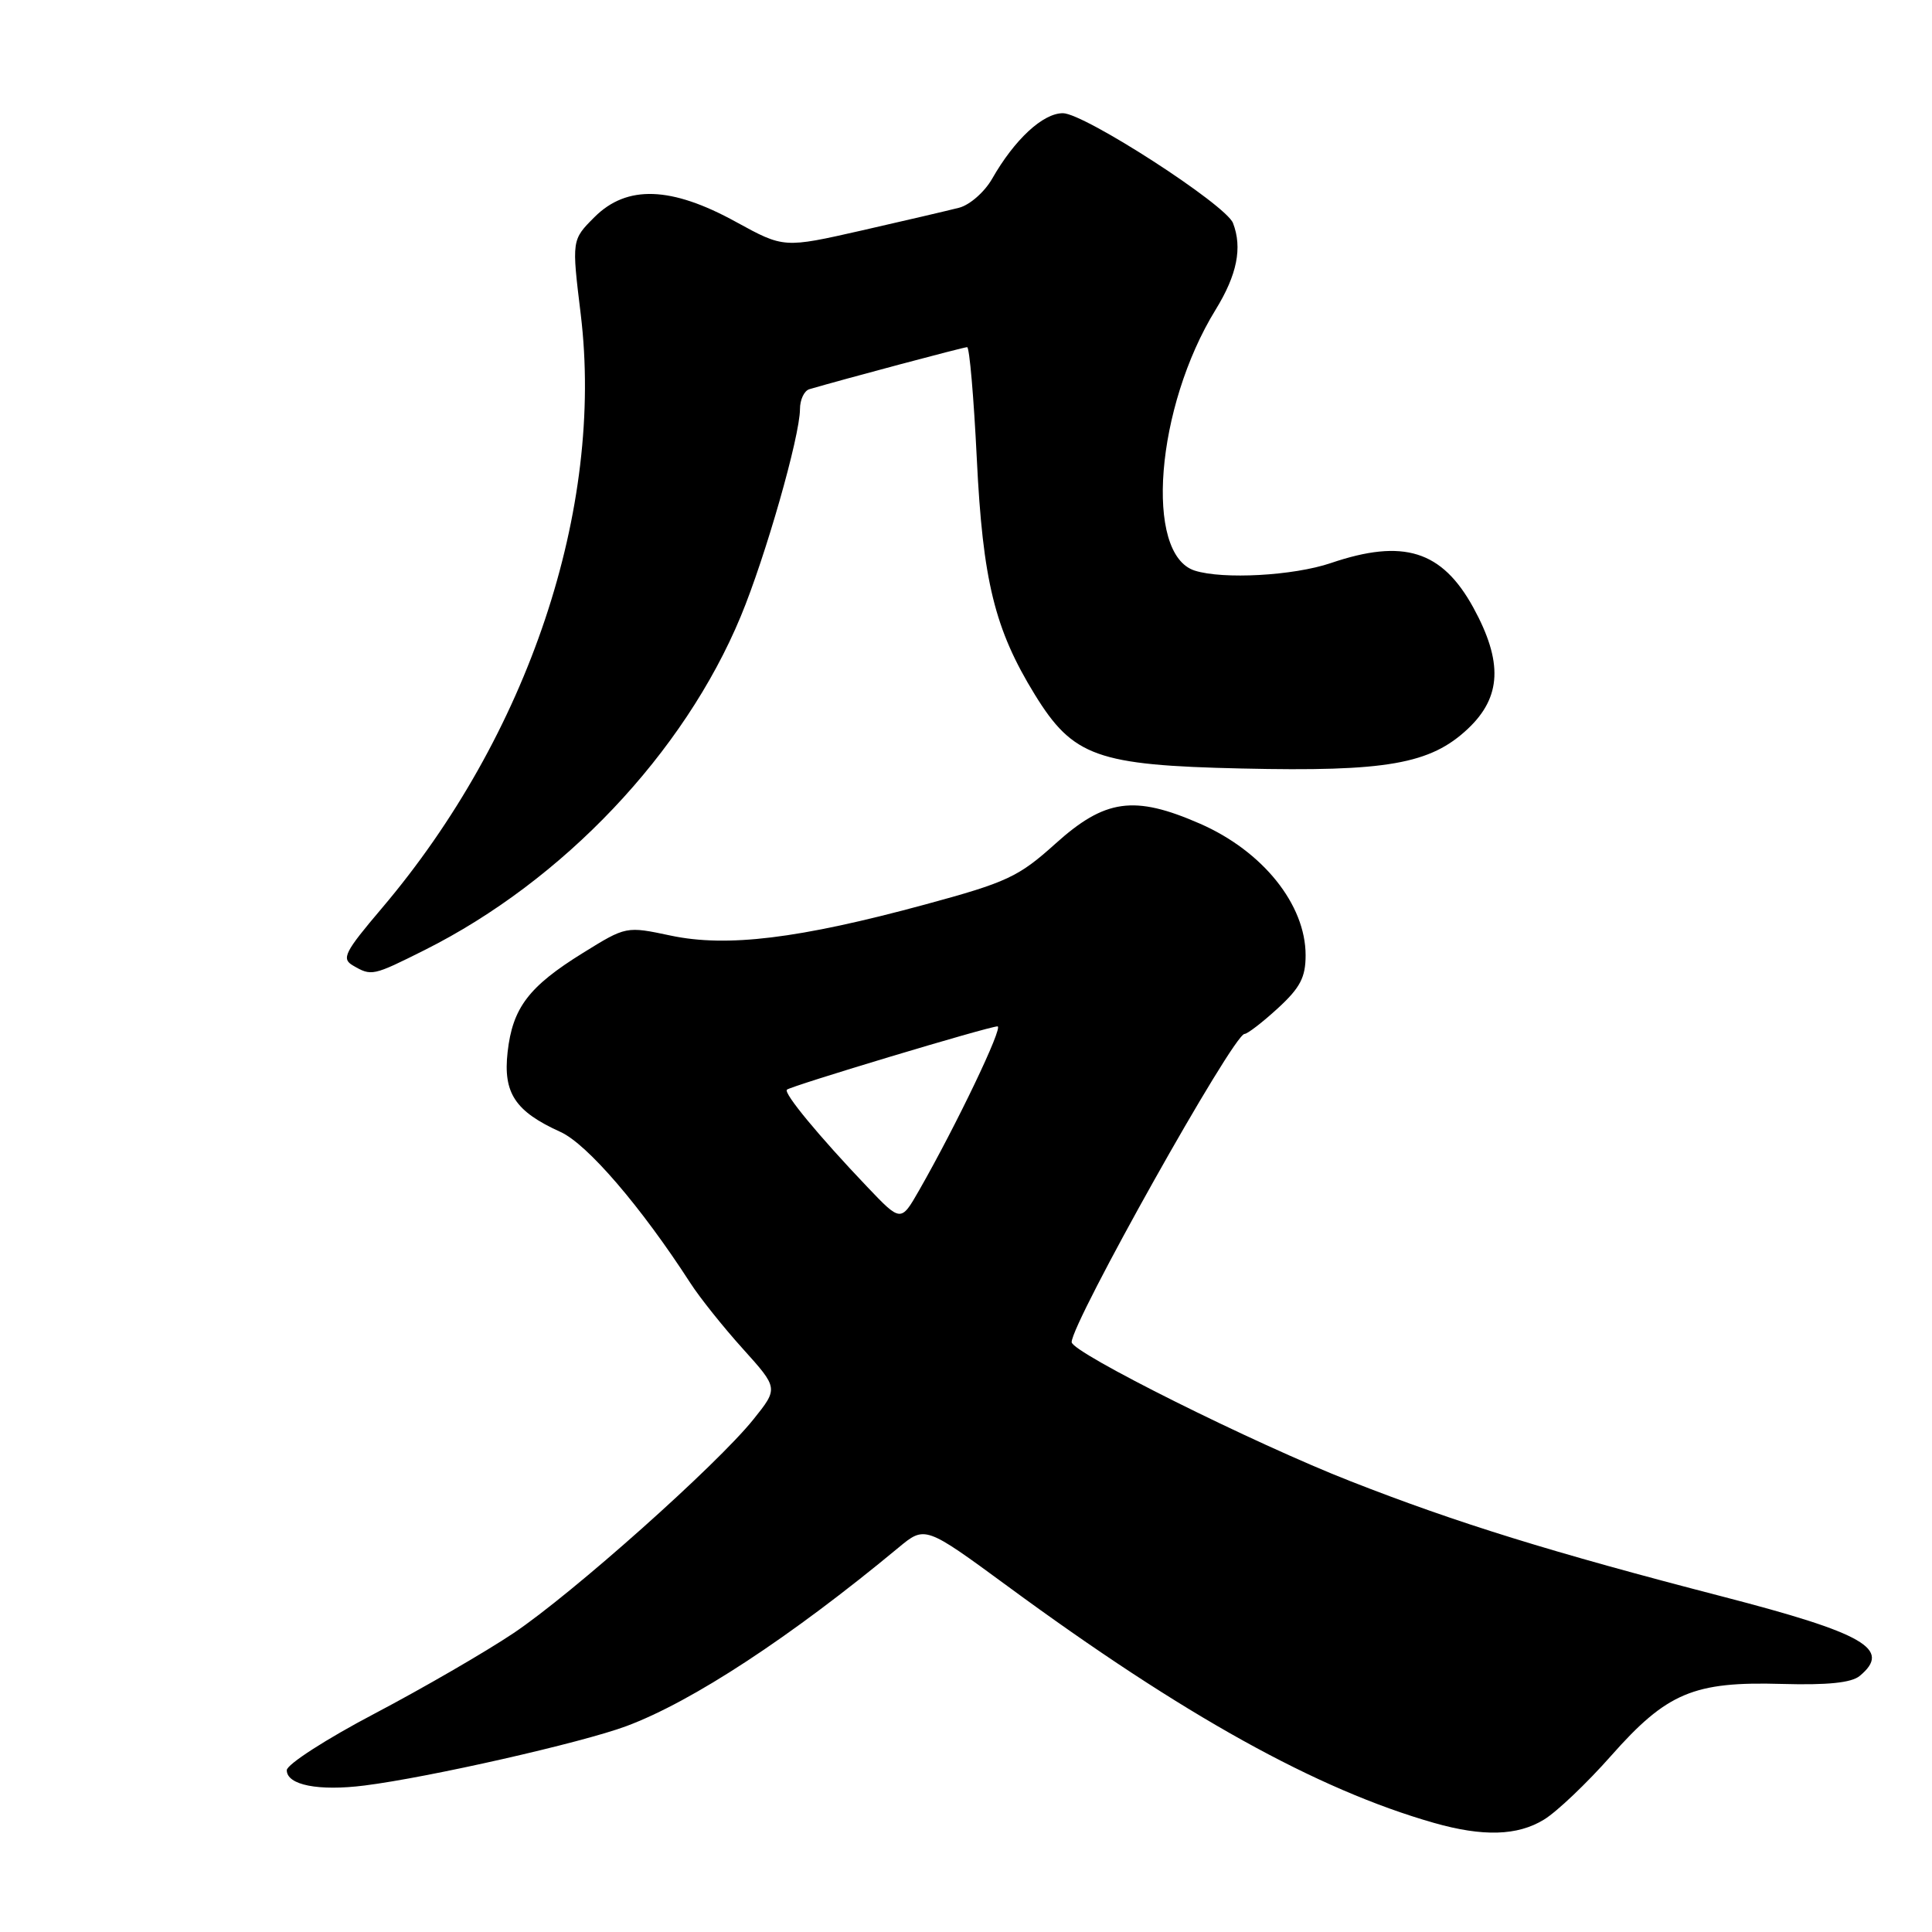 <?xml version="1.0" encoding="UTF-8" standalone="no"?>
<!DOCTYPE svg PUBLIC "-//W3C//DTD SVG 1.1//EN" "http://www.w3.org/Graphics/SVG/1.1/DTD/svg11.dtd" >
<svg xmlns="http://www.w3.org/2000/svg" xmlns:xlink="http://www.w3.org/1999/xlink" version="1.1" viewBox="0 0 256 256">
 <g >
 <path fill="currentColor"
d=" M 204.58 241.11 C 206.28 240.08 210.27 236.28 213.46 232.67 C 220.87 224.29 224.42 222.79 236.10 223.13 C 242.16 223.30 245.32 222.98 246.42 222.07 C 250.70 218.52 247.11 216.44 228.20 211.54 C 205.58 205.68 193.06 201.80 179.00 196.29 C 166.16 191.27 142.00 179.22 142.00 177.84 C 142.00 175.23 163.44 137.00 164.91 137.00 C 165.29 137.00 167.27 135.48 169.30 133.62 C 172.28 130.89 173.00 129.51 173.00 126.57 C 173.00 119.85 167.31 112.77 159.00 109.14 C 150.28 105.33 146.42 105.87 139.83 111.81 C 134.96 116.19 133.46 116.90 122.55 119.86 C 105.85 124.39 96.31 125.55 88.87 123.97 C 82.97 122.72 82.97 122.72 77.24 126.27 C 70.06 130.72 67.92 133.53 67.26 139.41 C 66.65 144.84 68.26 147.27 74.27 149.99 C 77.81 151.59 84.94 159.89 91.47 170.00 C 92.71 171.93 95.84 175.85 98.43 178.72 C 103.14 183.95 103.14 183.95 99.82 188.09 C 94.98 194.12 75.86 211.16 68.03 216.41 C 64.31 218.90 56.04 223.69 49.64 227.06 C 43.24 230.42 38.00 233.80 38.00 234.56 C 38.00 236.53 42.21 237.36 48.30 236.59 C 56.83 235.52 77.10 230.92 83.00 228.72 C 91.75 225.46 104.77 216.91 119.04 205.08 C 122.57 202.15 122.57 202.15 133.54 210.20 C 156.79 227.29 174.51 237.12 190.00 241.54 C 196.50 243.39 201.07 243.26 204.58 241.11 Z  M 56.28 125.88 C 74.61 116.69 90.64 99.78 98.15 81.68 C 101.43 73.79 105.99 57.81 106.00 54.22 C 106.00 52.96 106.56 51.77 107.25 51.57 C 111.79 50.24 127.68 46.00 128.15 46.00 C 128.46 46.00 129.03 52.64 129.43 60.75 C 130.22 76.95 131.80 83.39 137.12 92.04 C 142.18 100.26 145.37 101.40 164.50 101.83 C 183.72 102.27 189.54 101.25 194.51 96.56 C 198.96 92.36 199.16 87.71 195.23 80.52 C 191.07 72.94 185.96 71.34 176.34 74.61 C 171.39 76.29 162.06 76.80 158.31 75.61 C 151.58 73.45 153.14 53.93 161.08 41.03 C 163.92 36.41 164.64 32.83 163.38 29.56 C 162.45 27.13 143.67 15.00 140.84 15.00 C 138.19 15.00 134.44 18.47 131.46 23.69 C 130.46 25.44 128.49 27.17 127.07 27.53 C 125.66 27.89 119.85 29.25 114.18 30.54 C 103.86 32.88 103.86 32.88 97.53 29.41 C 88.94 24.68 83.06 24.48 78.77 28.77 C 75.75 31.79 75.75 31.79 76.95 41.64 C 80.07 67.40 70.00 97.47 50.60 120.34 C 45.65 126.17 45.22 127.03 46.76 127.93 C 49.23 129.37 49.39 129.33 56.28 125.88 Z  M 114.87 157.22 C 108.50 150.53 103.81 144.86 104.27 144.39 C 104.77 143.90 131.03 136.00 132.18 136.00 C 132.99 136.00 126.75 149.04 121.79 157.72 C 119.37 161.95 119.37 161.95 114.87 157.22 Z "/>
</g>
</svg>